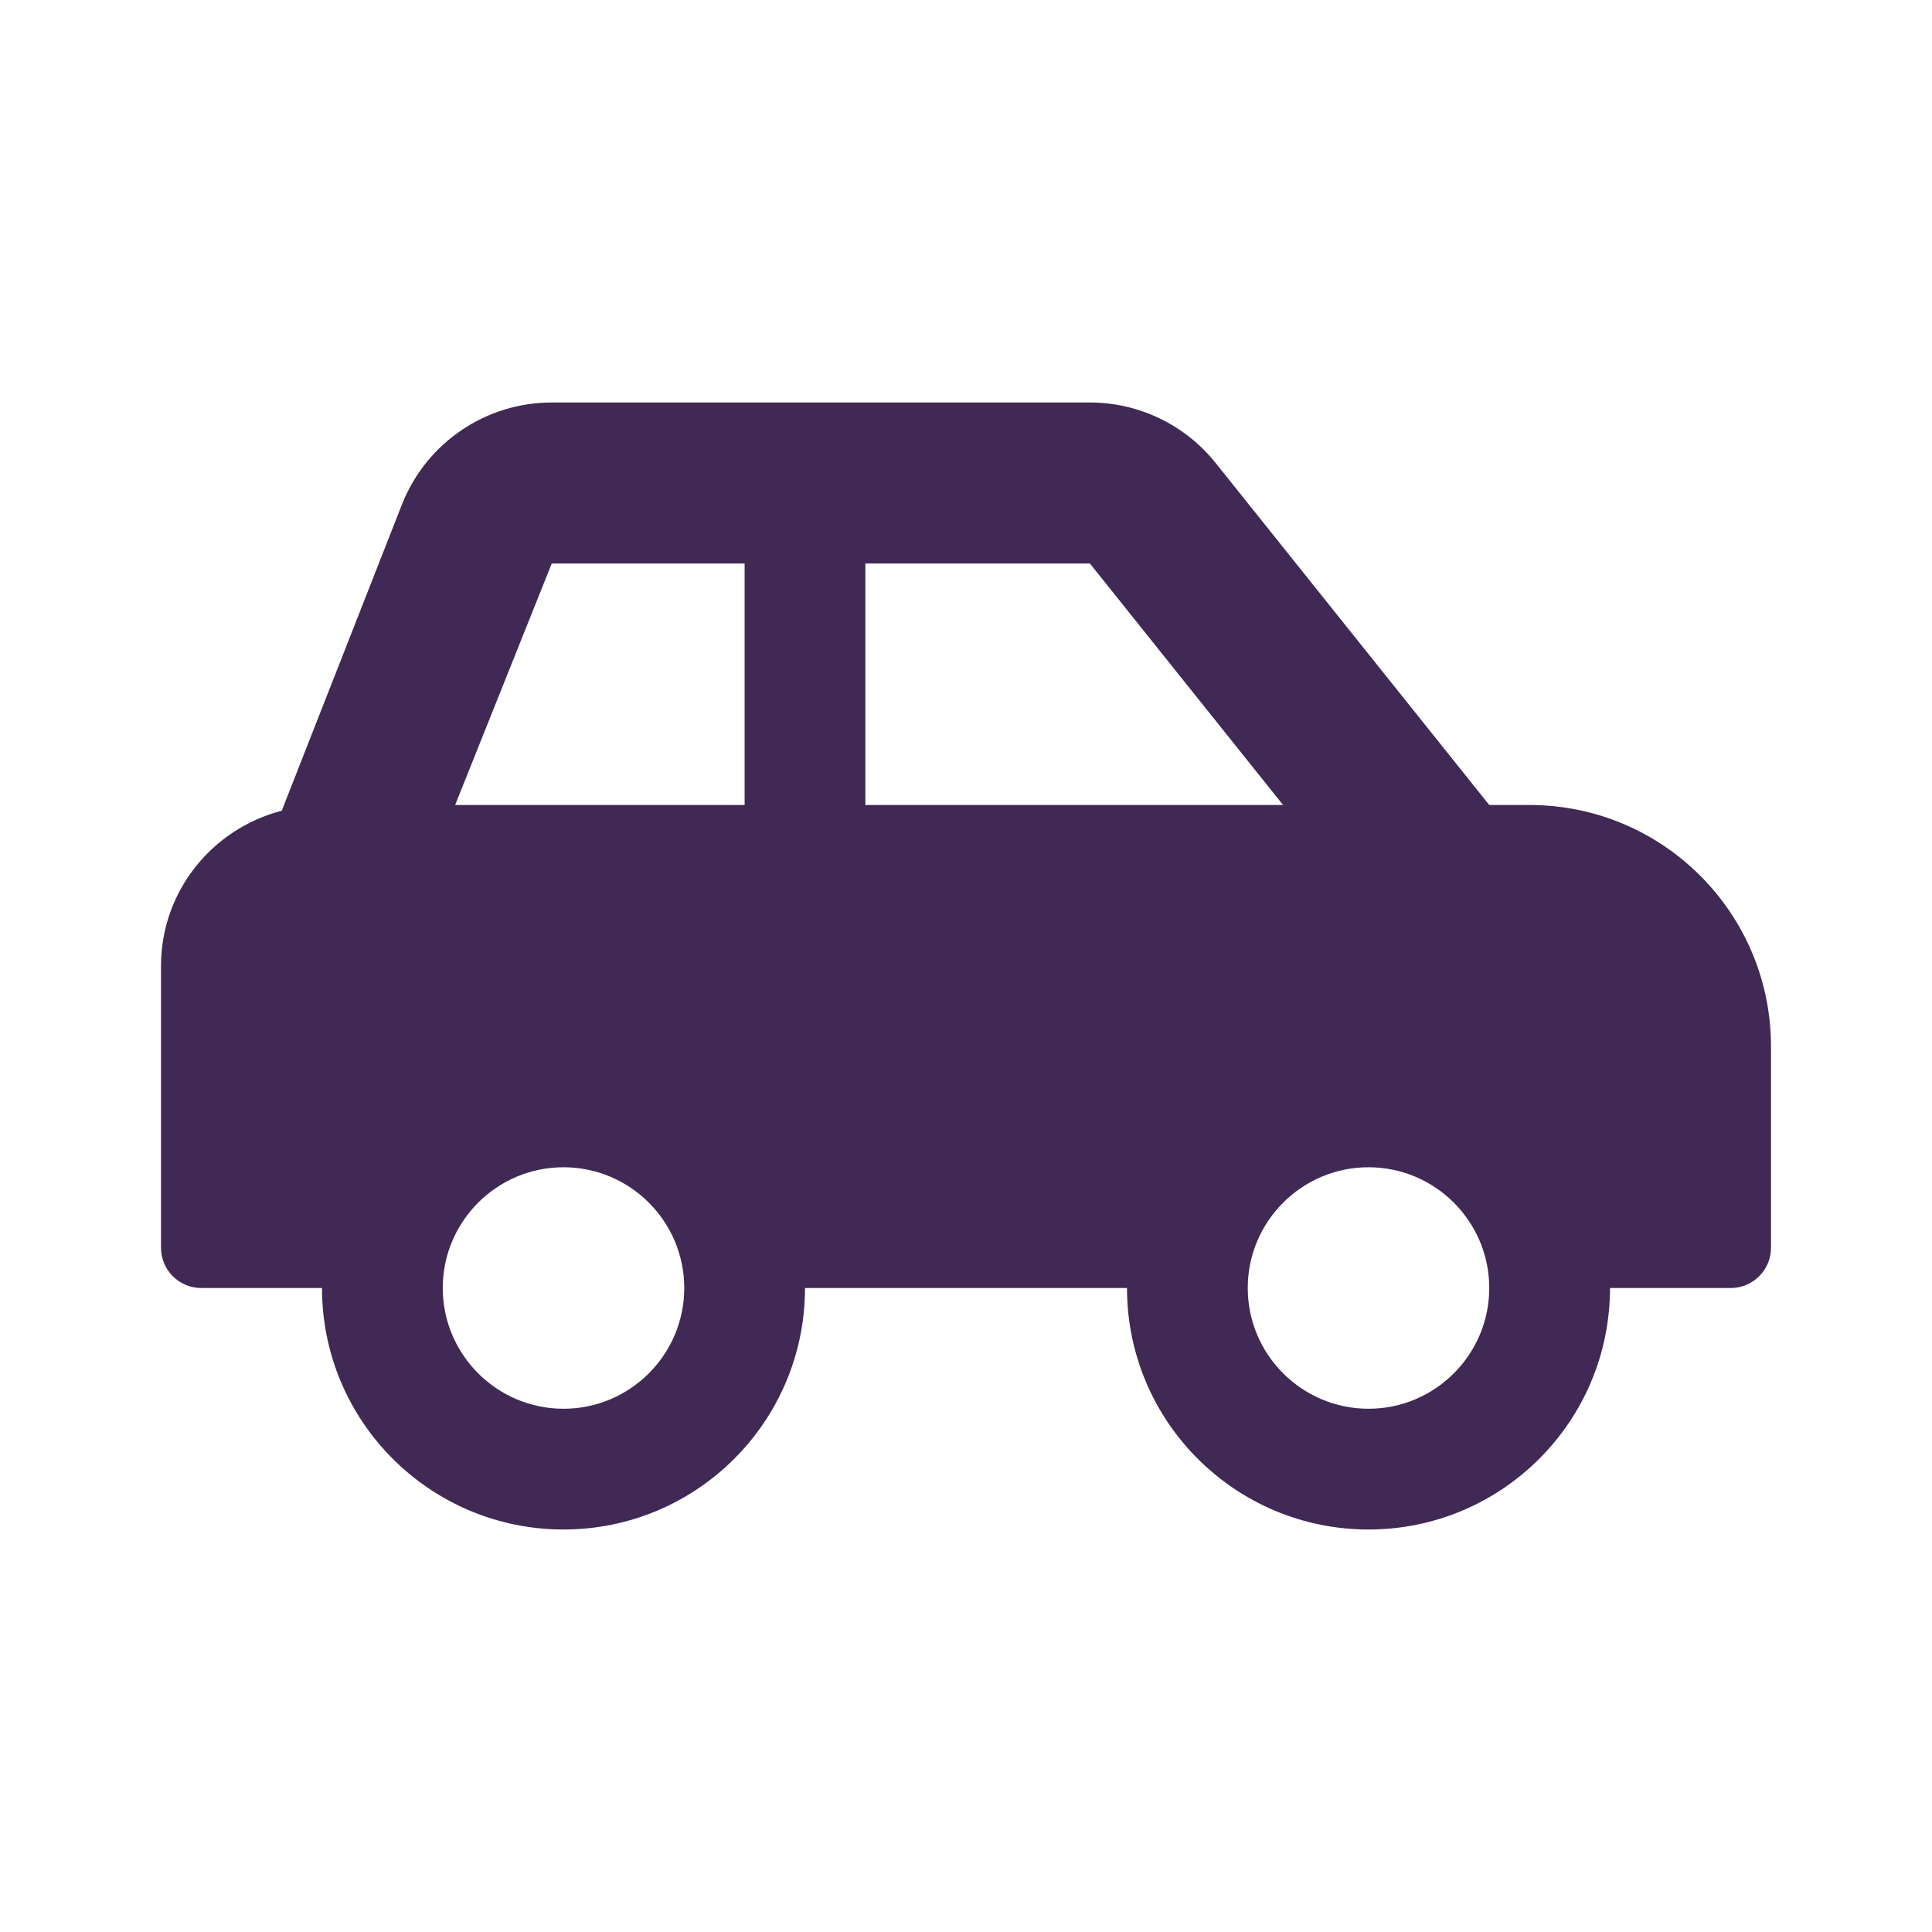 <?xml version="1.0" encoding="UTF-8"?>
<svg width="24px" height="24px" viewBox="0 0 24 24" version="1.1" xmlns="http://www.w3.org/2000/svg" xmlns:xlink="http://www.w3.org/1999/xlink">
    <!-- Generator: Sketch 61.2 (89653) - https://sketch.com -->
    <title>2 - CHARTE / Icons / default / car-side</title>
    <desc>Created with Sketch.</desc>
    <g id="2---CHARTE-/-Icons-/-default-/-car-side" stroke="none" stroke-width="1" fill="none" fill-rule="evenodd">
        <g id="car-side" transform="translate(2, 5)" fill="#402955">
            <path d="M17,5 L16.5,5 L13.101,0.751 C12.721,0.276 12.146,0 11.539,0 L4.854,0 C4.036,0 3.301,0.498 2.997,1.257 L1.5,5.071 C0.639,5.294 0,6.069 0,7 L0,10.5 C0,10.776 0.224,11 0.5,11 L2,11 C2,12.657 3.343,14 5,14 C6.657,14 8,12.657 8,11 L12,11 C12,12.657 13.343,14 15,14 C16.657,14 18,12.657 18,11 L19.5,11 C19.776,11 20,10.776 20,10.5 L20,8 C20,6.343 18.657,5 17,5 Z M5,12.5 C4.173,12.5 3.5,11.827 3.5,11 C3.5,10.173 4.173,9.5 5,9.5 C5.827,9.5 6.5,10.173 6.5,11 C6.5,11.827 5.827,12.5 5,12.5 Z M7.25,5 L3.654,5 L4.854,2 L7.25,2 L7.25,5 Z M8.75,5 L8.75,2 L11.539,2 L13.939,5 L8.75,5 Z M15,12.5 C14.173,12.5 13.5,11.827 13.5,11 C13.5,10.173 14.173,9.5 15,9.5 C15.827,9.5 16.5,10.173 16.5,11 C16.5,11.827 15.827,12.5 15,12.5 Z" id="Shape"></path>
        </g>
    </g>
</svg>